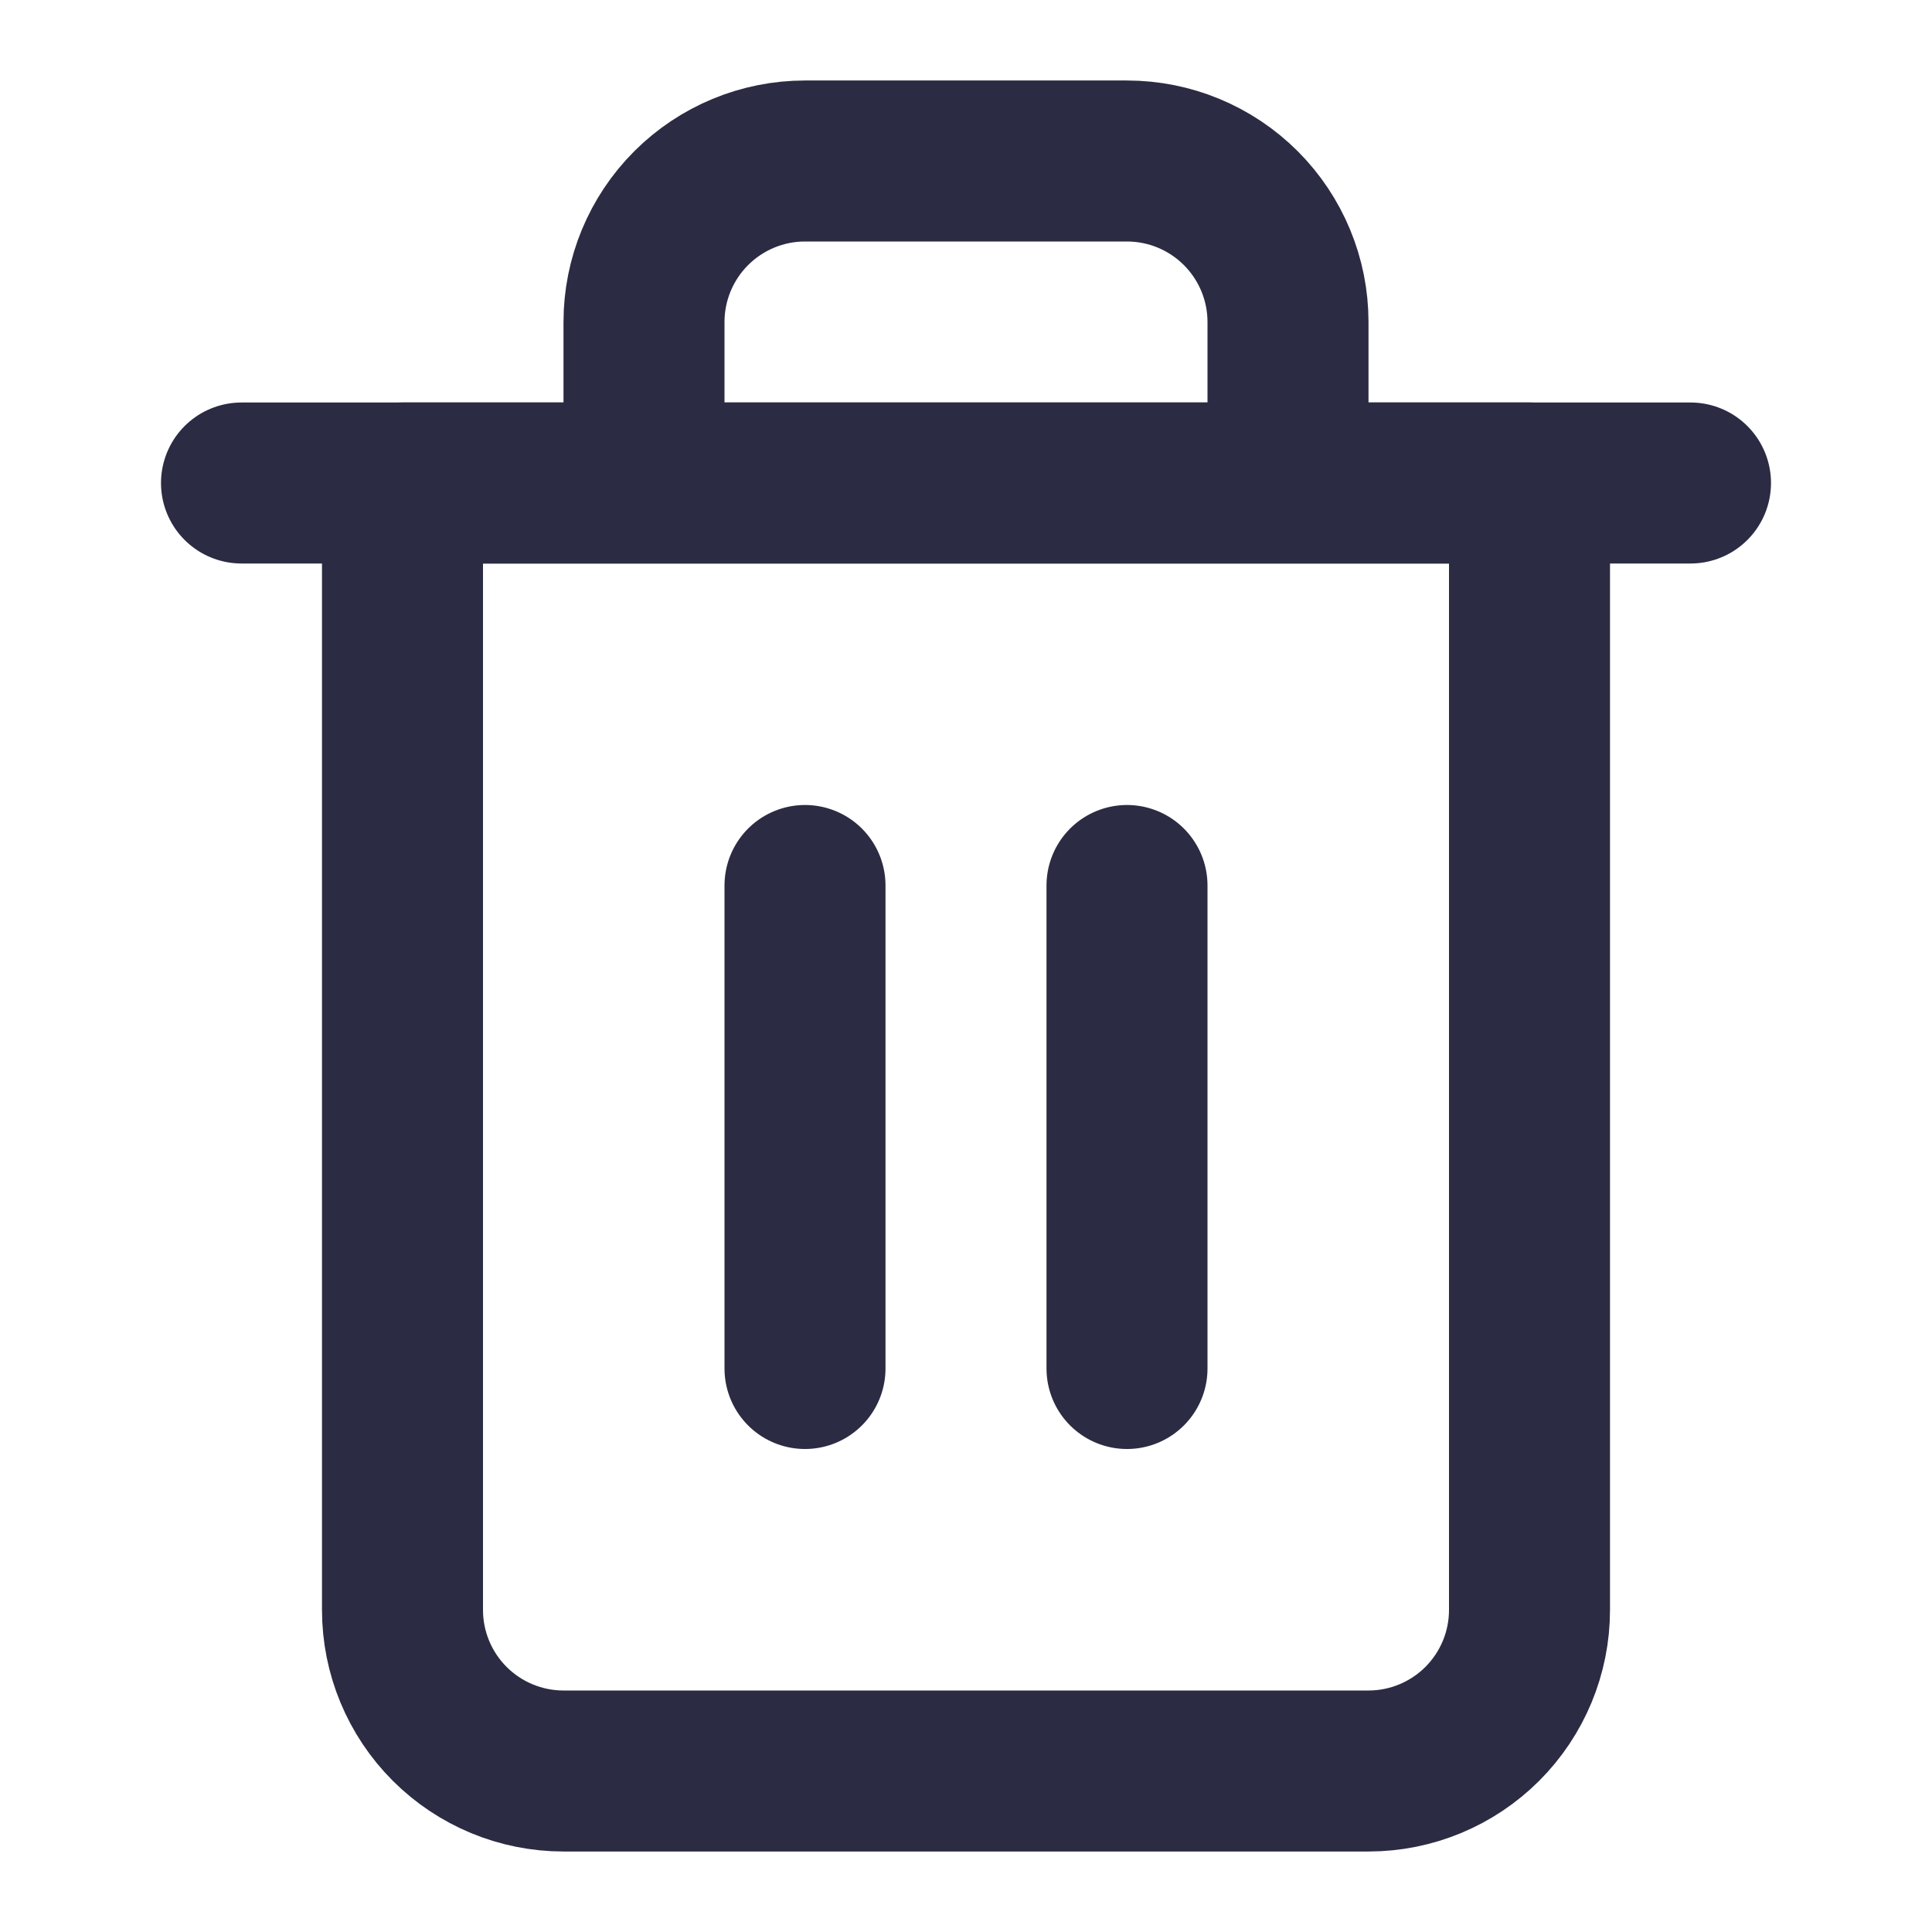 <svg width="24" height="24" viewBox="0 0 24 24" fill="none" xmlns="http://www.w3.org/2000/svg">
<path d="M3 6H5H21" stroke="#2B2B43" stroke-width="2" stroke-linecap="round" stroke-linejoin="round"/>
<path d="M8 6V4C8 3.47 8.211 2.961 8.586 2.586C8.961 2.211 9.47 2 10 2H14C14.53 2 15.039 2.211 15.414 2.586C15.789 2.961 16 3.47 16 4V6M19 6V20C19 20.53 18.789 21.039 18.414 21.414C18.039 21.789 17.53 22 17 22H7C6.47 22 5.961 21.789 5.586 21.414C5.211 21.039 5 20.53 5 20V6H19Z" stroke="#2B2B43" stroke-width="2" stroke-linecap="round" stroke-linejoin="round"/>
<path d="M10 11V17" stroke="#2B2B43" stroke-width="2" stroke-linecap="round" stroke-linejoin="round"/>
<path d="M14 11V17" stroke="#2B2B43" stroke-width="2" stroke-linecap="round" stroke-linejoin="round"/>
</svg>
